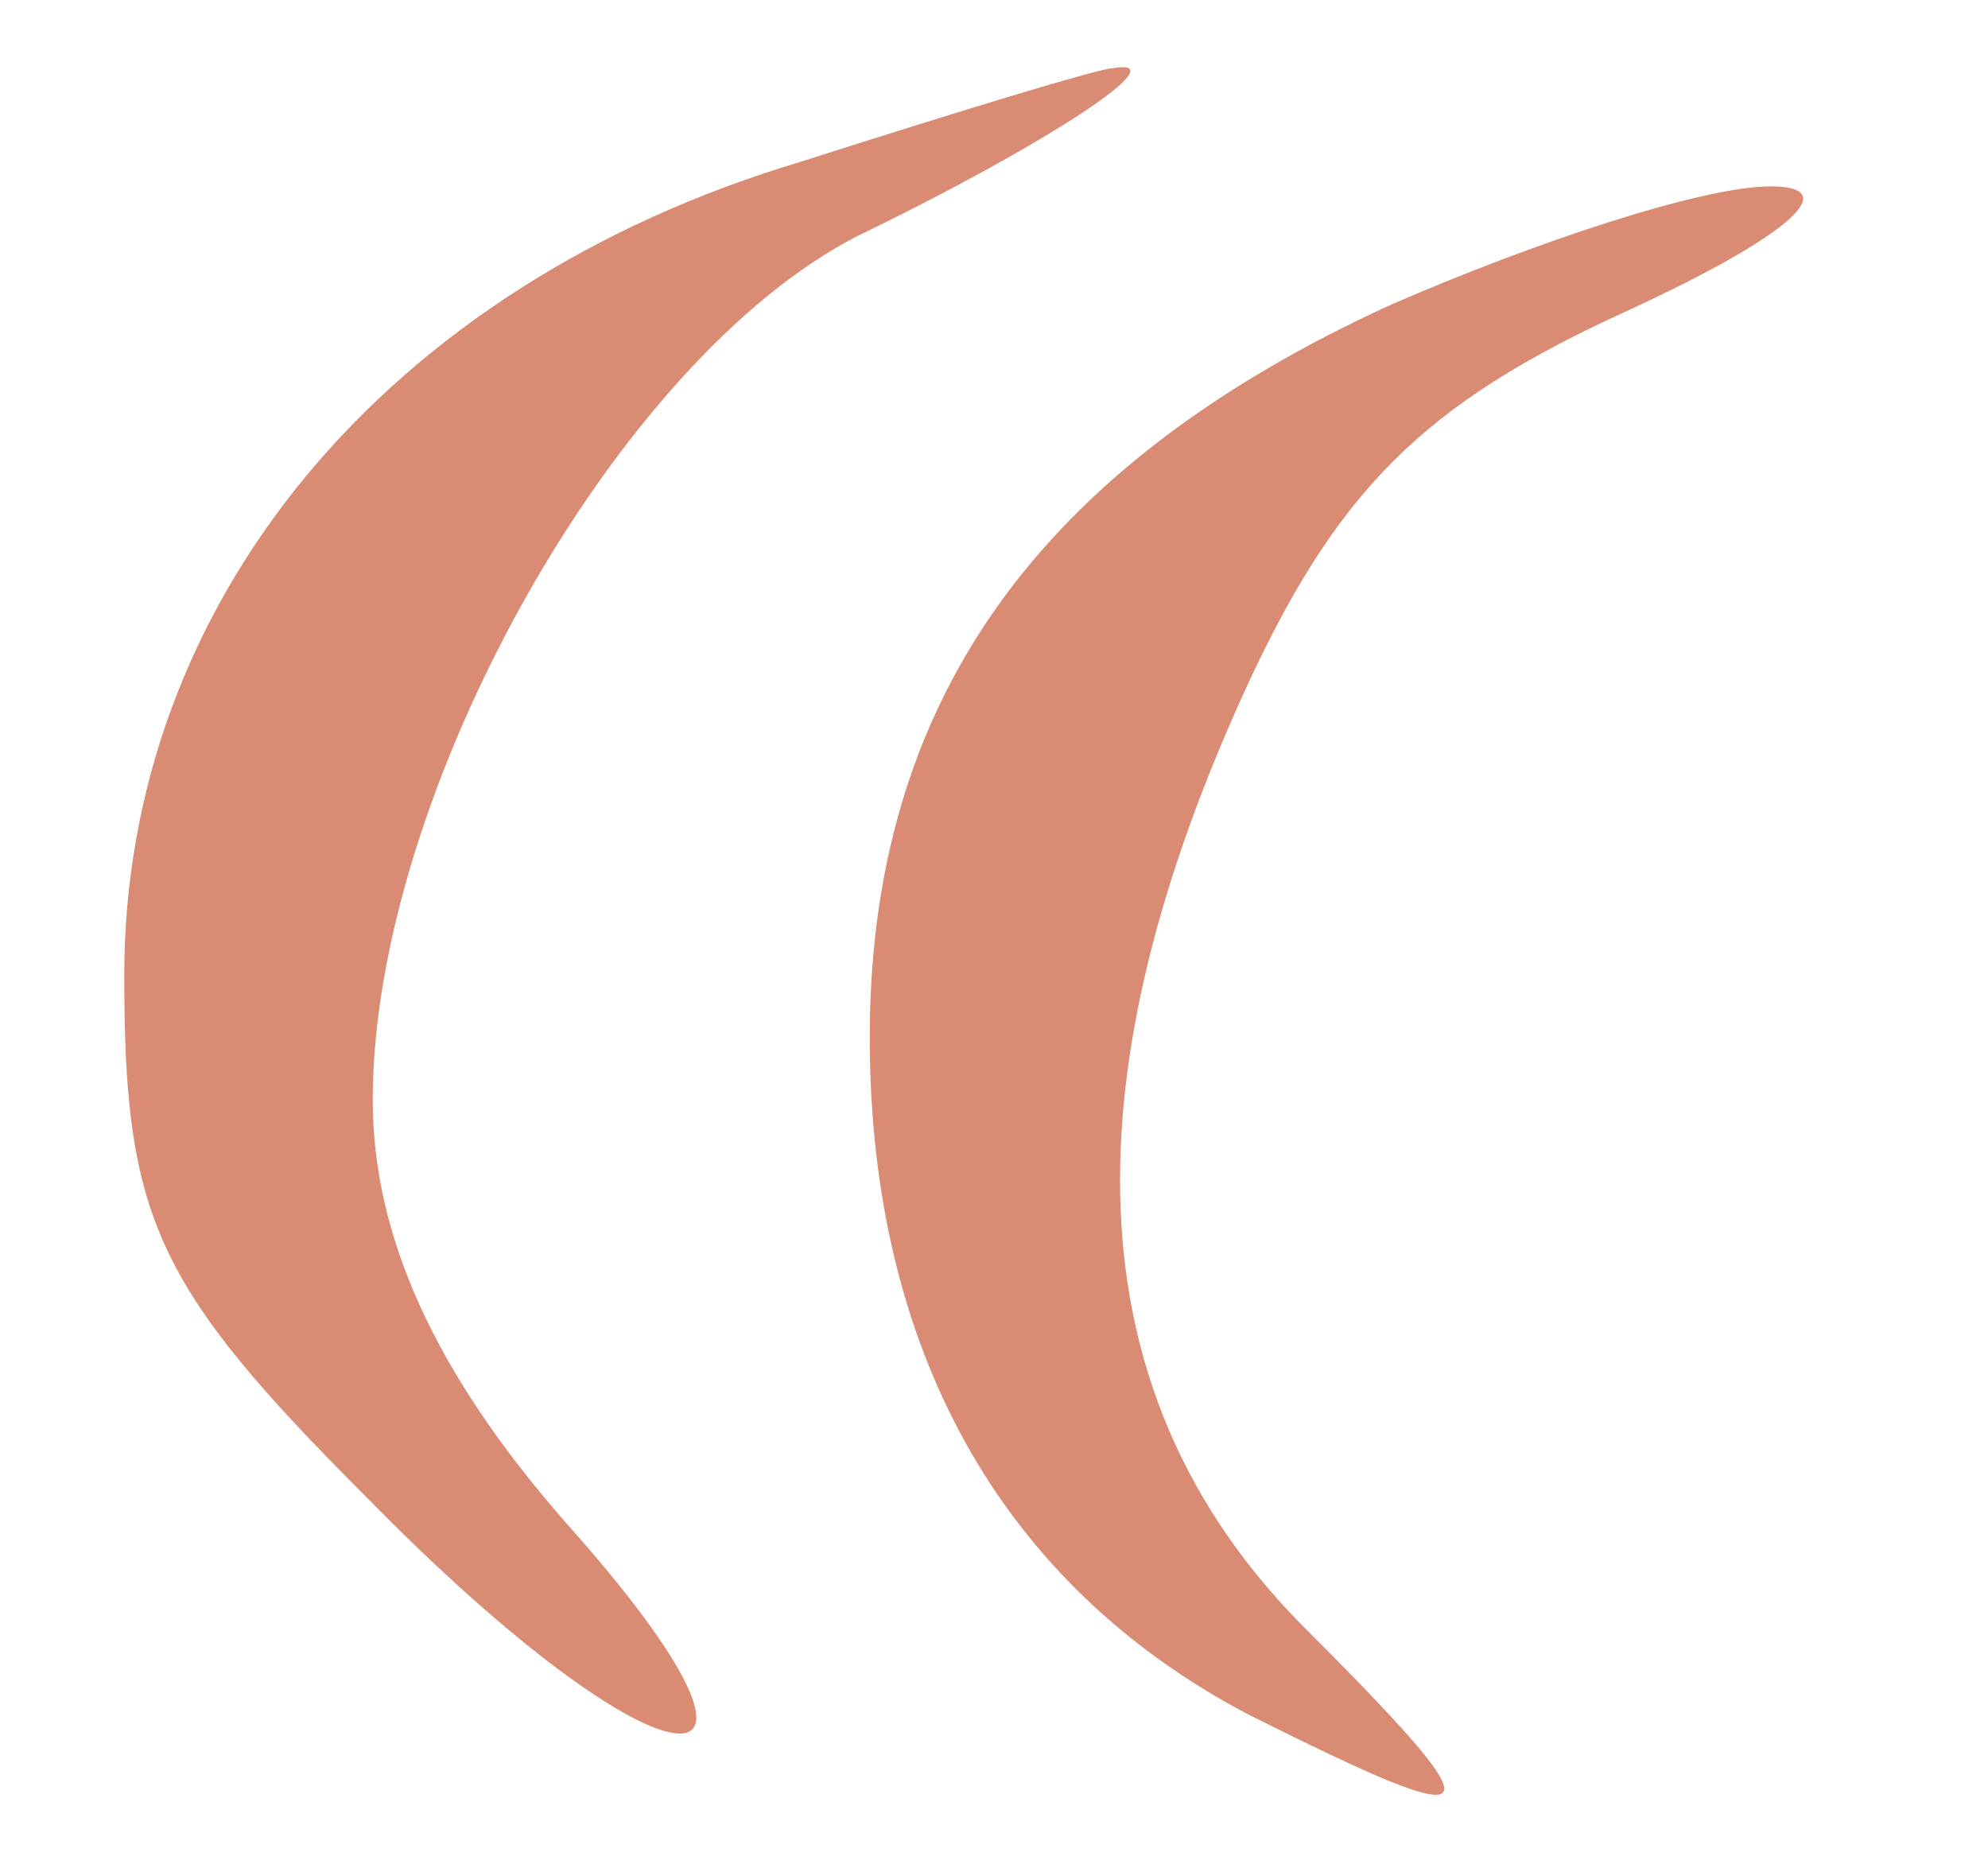 <?xml version="1.0" standalone="no"?>
<!DOCTYPE svg PUBLIC "-//W3C//DTD SVG 20010904//EN"
 "http://www.w3.org/TR/2001/REC-SVG-20010904/DTD/svg10.dtd">
<svg version="1.0" xmlns="http://www.w3.org/2000/svg"
 width="32pt" height="30pt" viewBox="0 0 32 30"
 preserveAspectRatio="xMidYMid meet">

<g transform="translate(0,30) scale(0.1,-0.1)"
fill="#d98b74" stroke="none">
<path d="M129 274 c-67 -20 -109 -71 -109 -131 0 -39 5 -50 39 -84 48 -49 74
-51 32 -4 -21 24 -31 46 -31 68 0 49 39 119 78 139 31 15 52 29 41 27 -2 0
-25 -7 -50 -15z"/>
<path d="M224 251 c-57 -26 -84 -64 -84 -118 0 -50 21 -88 61 -109 40 -20 41
-18 8 15 -35 36 -38 85 -9 149 15 33 29 47 62 62 26 12 35 20 23 20 -11 0 -38
-9 -61 -19z"/>
</g>
</svg>
